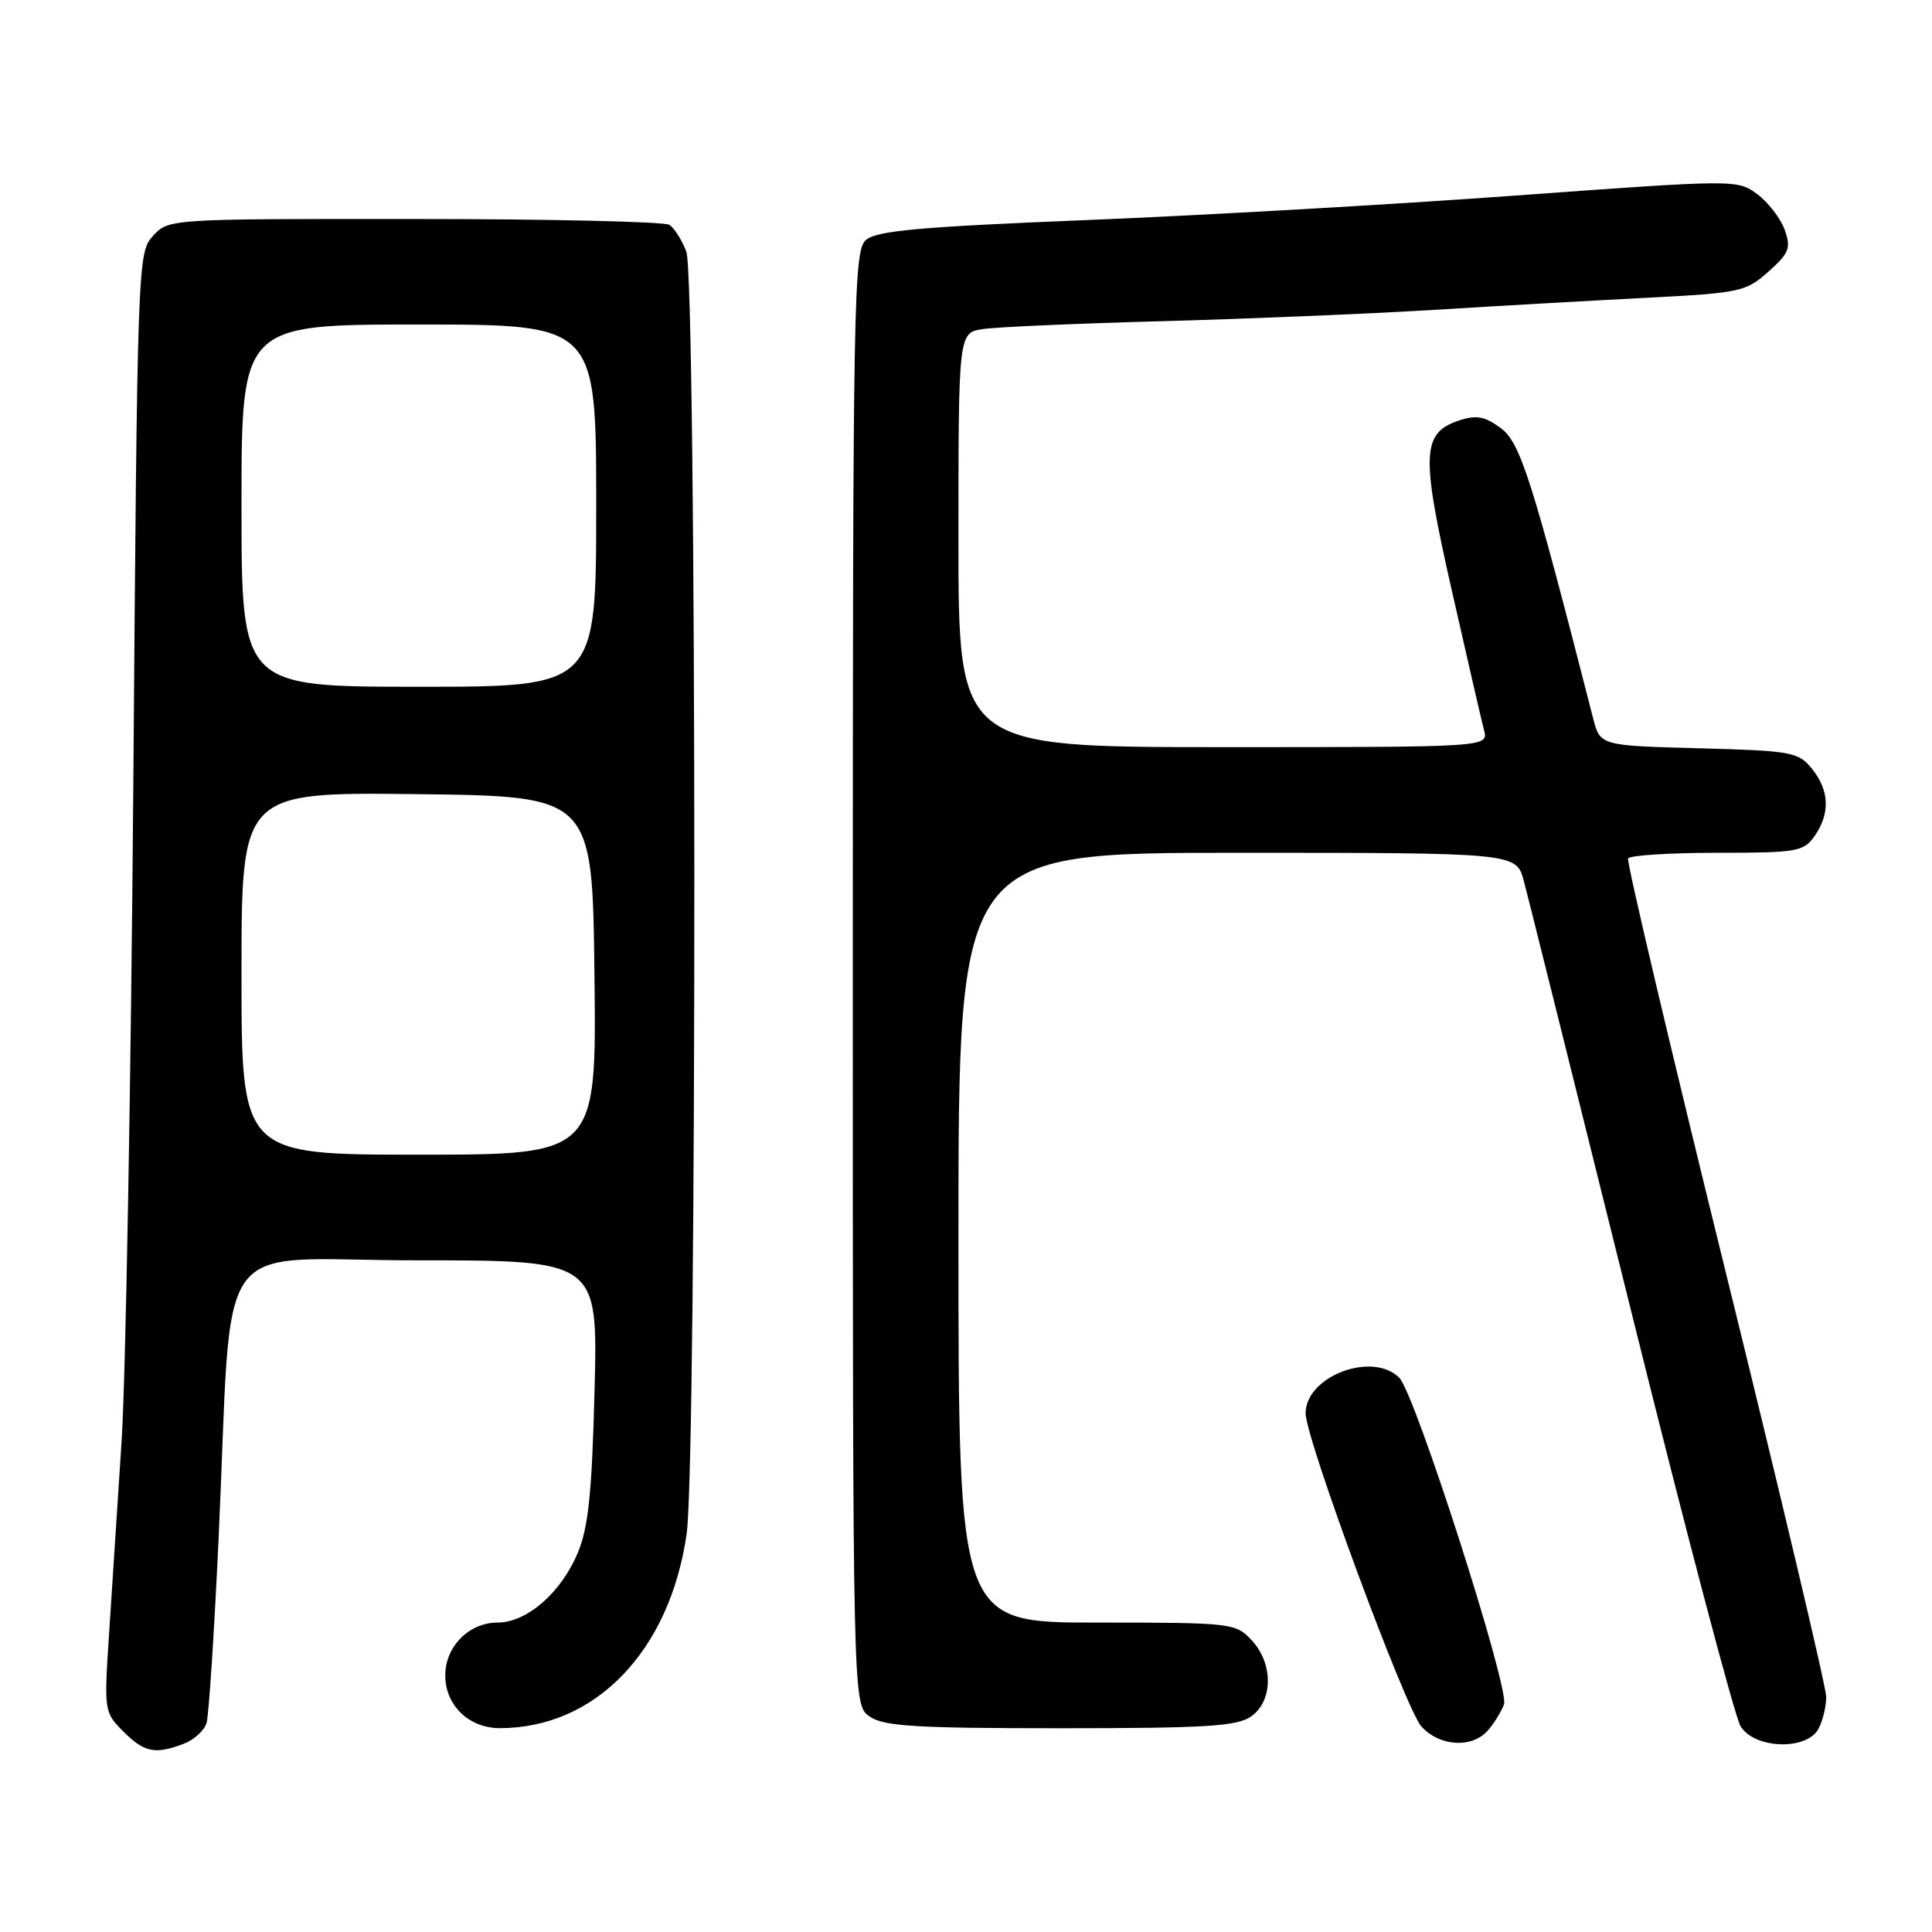 <?xml version="1.0" encoding="UTF-8" standalone="no"?>
<!DOCTYPE svg PUBLIC "-//W3C//DTD SVG 1.1//EN" "http://www.w3.org/Graphics/SVG/1.1/DTD/svg11.dtd" >
<svg xmlns="http://www.w3.org/2000/svg" xmlns:xlink="http://www.w3.org/1999/xlink" version="1.1" viewBox="0 0 256 256">
 <g >
 <path fill="currentColor"
d=" M 24.35 231.06 C 25.71 230.54 27.07 229.30 27.37 228.31 C 27.67 227.31 28.38 216.38 28.96 204.00 C 30.89 162.38 27.61 167.00 55.20 167.00 C 79.23 167.00 79.23 167.00 78.78 184.25 C 78.44 197.78 77.96 202.42 76.56 205.75 C 74.35 211.05 69.80 215.00 65.92 215.00 C 62.15 215.00 59.00 218.18 59.00 222.00 C 59.00 225.97 62.14 229.00 66.25 228.99 C 78.92 228.97 88.74 218.76 90.98 203.28 C 92.37 193.67 92.33 37.00 90.94 33.34 C 90.35 31.80 89.34 30.20 88.69 29.79 C 88.03 29.37 72.84 29.02 54.92 29.02 C 22.41 29.00 22.34 29.00 20.28 31.25 C 18.24 33.47 18.20 34.48 17.66 104.50 C 17.35 143.55 16.66 182.47 16.11 191.00 C 15.56 199.53 14.81 211.08 14.44 216.68 C 13.78 226.69 13.81 226.90 16.34 229.43 C 19.13 232.22 20.54 232.50 24.35 231.06 Z  M 197.19 229.25 C 198.02 228.29 198.96 226.75 199.29 225.83 C 200.03 223.72 187.51 184.65 185.41 182.56 C 181.86 179.00 173.00 182.36 173.00 187.27 C 173.00 190.62 186.23 226.40 188.33 228.75 C 190.75 231.45 195.10 231.69 197.19 229.25 Z  M 240.96 229.07 C 241.53 228.00 241.99 226.09 241.98 224.82 C 241.97 223.54 235.97 198.20 228.65 168.50 C 221.33 138.80 215.51 114.16 215.73 113.75 C 215.94 113.34 221.24 113.00 227.50 113.00 C 238.13 113.00 238.99 112.85 240.44 110.78 C 242.53 107.80 242.41 104.72 240.09 101.86 C 238.29 99.64 237.43 99.48 225.10 99.15 C 212.02 98.80 212.02 98.80 211.09 95.15 C 202.95 63.34 201.46 58.65 198.85 56.72 C 196.74 55.16 195.63 54.96 193.35 55.71 C 188.38 57.37 188.26 60.09 192.36 78.19 C 194.39 87.16 196.32 95.51 196.64 96.75 C 197.23 99.00 197.23 99.00 162.12 99.00 C 127.00 99.00 127.00 99.00 127.00 71.55 C 127.00 44.09 127.00 44.09 130.25 43.60 C 132.04 43.33 142.72 42.86 154.00 42.56 C 165.28 42.25 181.47 41.58 190.00 41.06 C 198.53 40.53 211.28 39.81 218.35 39.45 C 230.57 38.82 231.36 38.65 234.33 35.99 C 237.08 33.54 237.34 32.87 236.48 30.45 C 235.94 28.94 234.31 26.82 232.86 25.74 C 230.23 23.78 230.07 23.78 200.86 25.91 C 184.71 27.09 159.12 28.55 144.00 29.16 C 121.97 30.05 116.15 30.57 114.75 31.79 C 113.11 33.22 113.00 39.14 113.00 129.60 C 113.00 225.89 113.00 225.89 115.22 227.44 C 117.08 228.74 121.25 229.00 140.50 229.00 C 159.75 229.00 163.92 228.74 165.78 227.44 C 168.71 225.39 168.74 220.41 165.83 217.31 C 163.71 215.06 163.19 215.00 145.33 215.00 C 127.00 215.00 127.00 215.00 127.00 164.00 C 127.00 113.00 127.00 113.00 163.96 113.00 C 200.92 113.00 200.92 113.00 201.92 116.75 C 202.47 118.81 208.84 144.35 216.08 173.50 C 223.31 202.65 229.87 227.51 230.64 228.75 C 232.52 231.76 239.41 231.97 240.96 229.07 Z  M 32.00 128.98 C 32.00 104.96 32.00 104.96 55.25 105.23 C 78.50 105.50 78.50 105.50 78.77 129.25 C 79.04 153.00 79.04 153.00 55.52 153.00 C 32.00 153.00 32.00 153.00 32.00 128.98 Z  M 32.00 67.00 C 32.00 43.00 32.00 43.00 55.50 43.00 C 79.00 43.00 79.00 43.00 79.00 67.00 C 79.00 91.00 79.00 91.00 55.50 91.00 C 32.00 91.00 32.00 91.00 32.00 67.00 Z "/>
</g>
</svg>